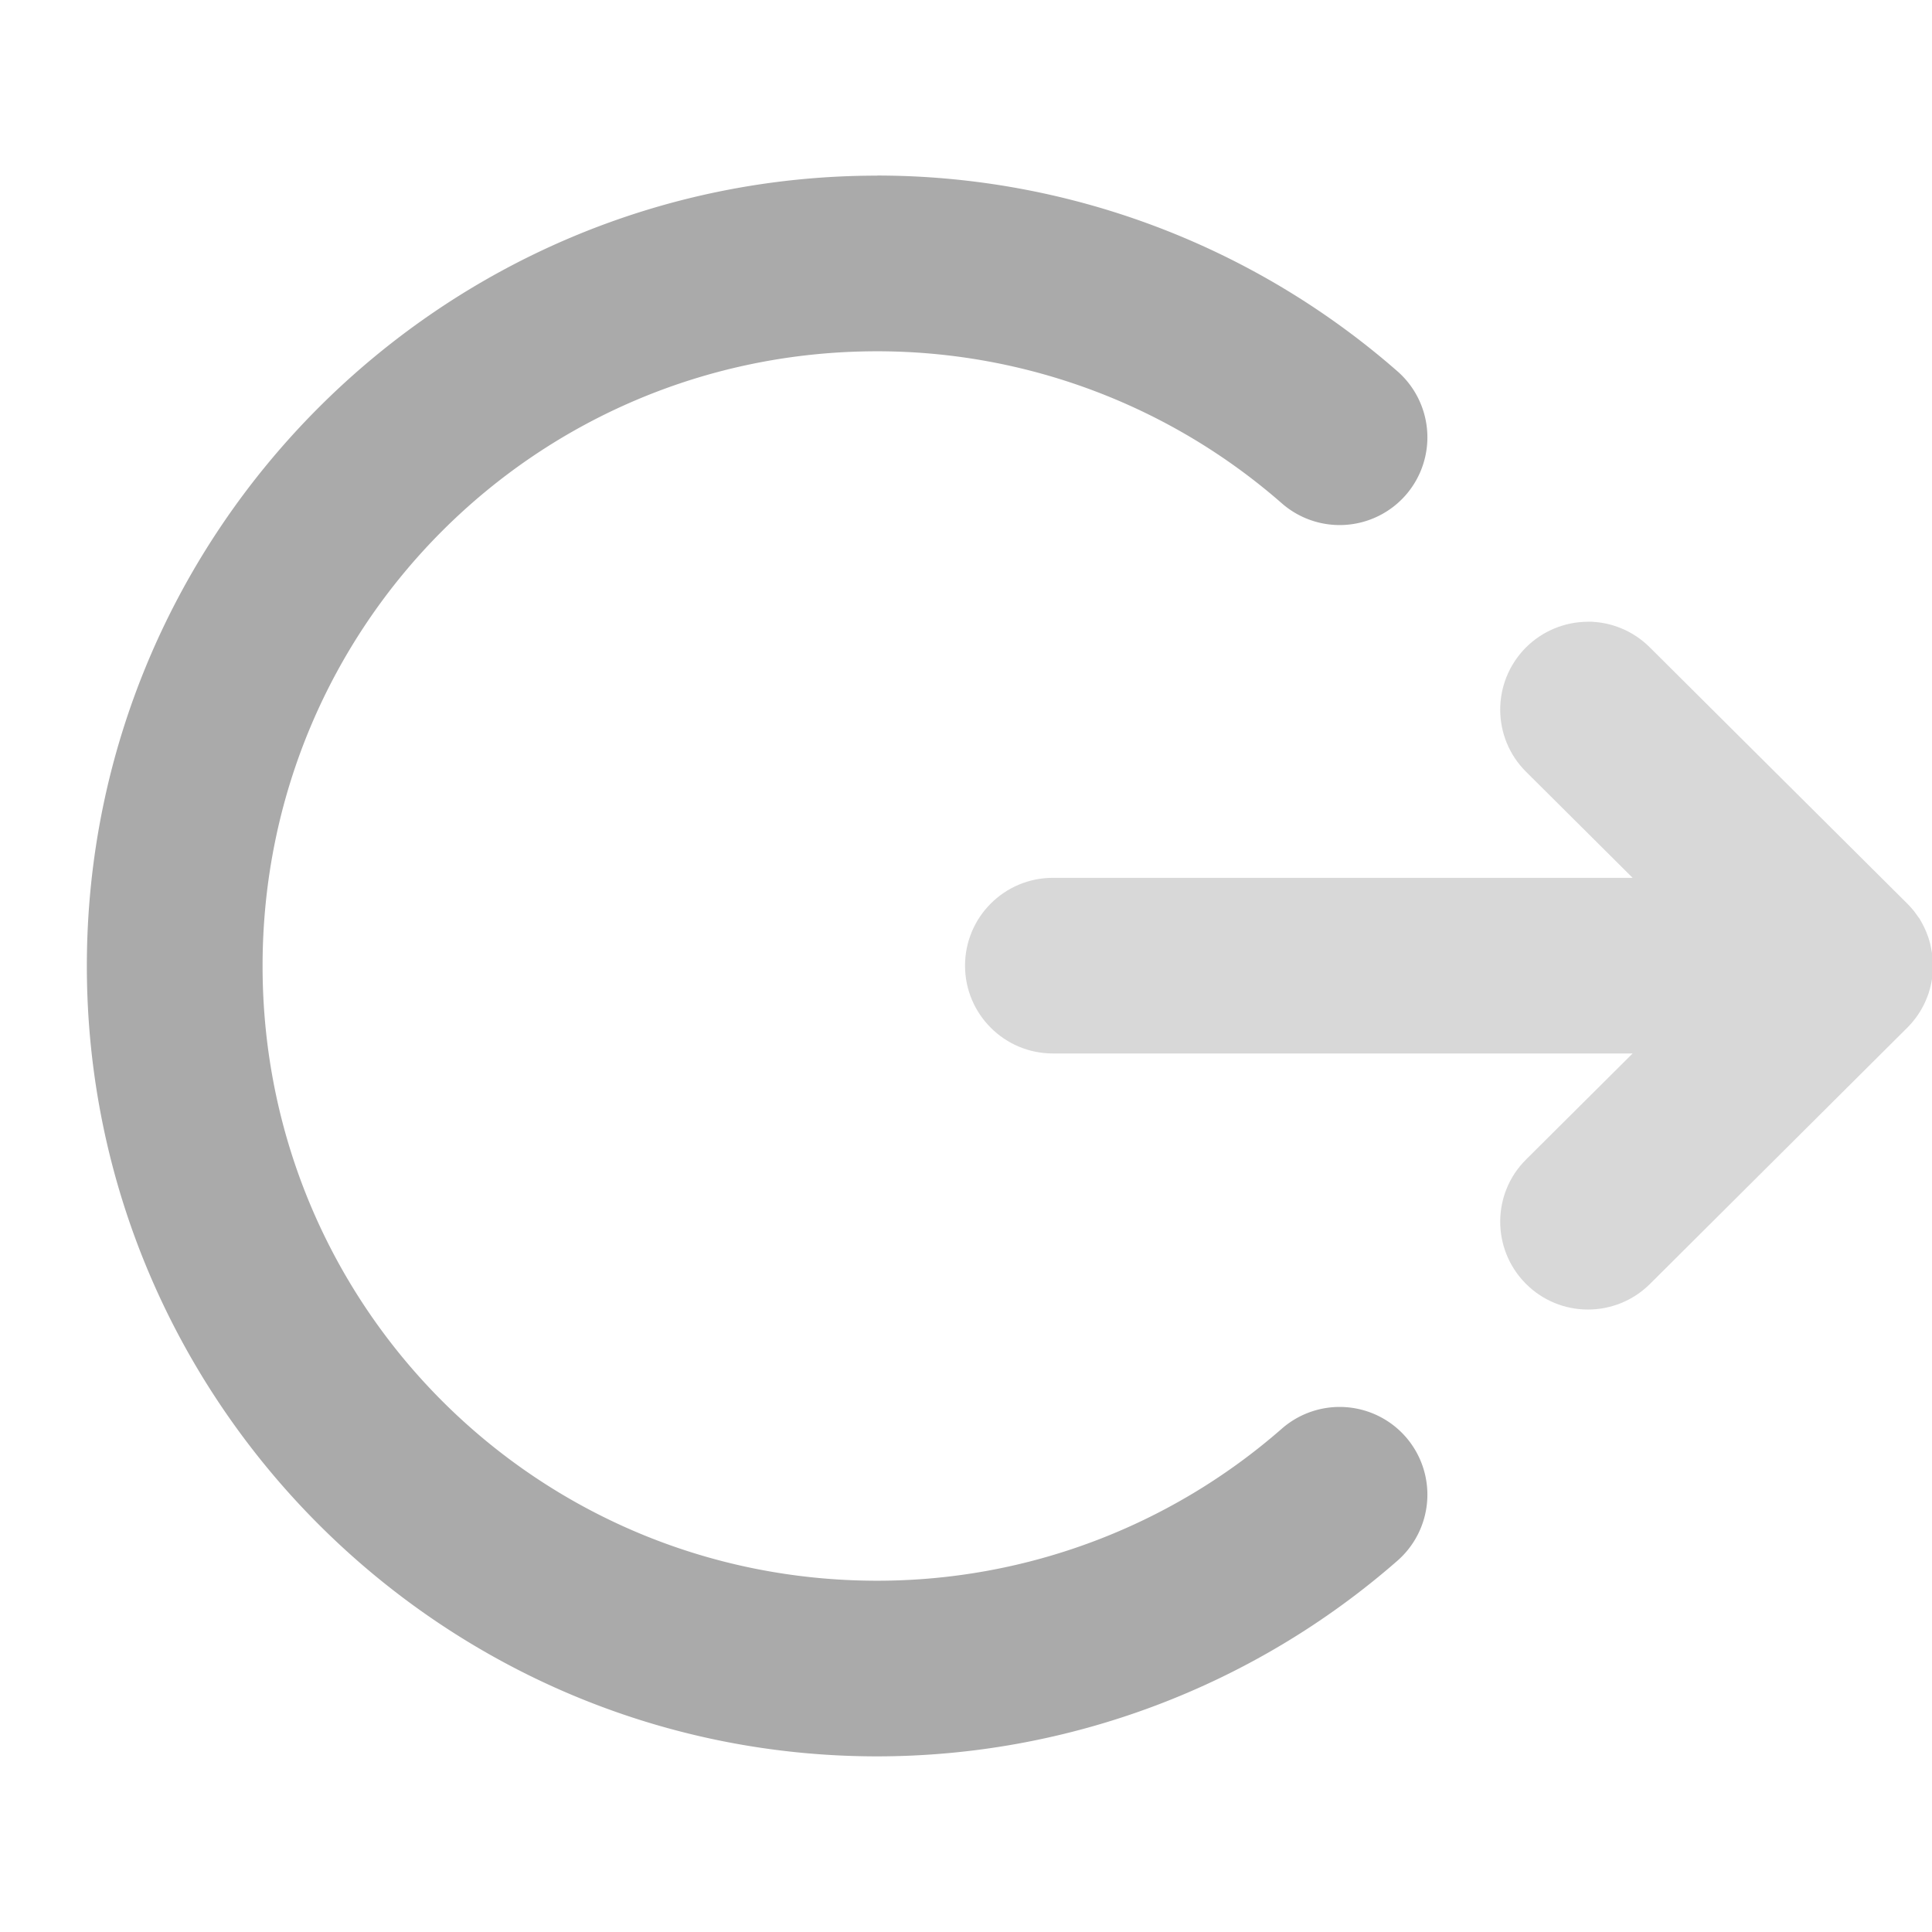 <svg width="22" height="22" version="1.1" xmlns="http://www.w3.org/2000/svg">
 <defs>
  <style id="current-color-scheme" type="text/css">.ColorScheme-Text { color:#aaaaaa; } .ColorScheme-Highlight { color:#5294e2; }</style>
 </defs>
 <g id="22-22-system-log-out" transform="translate(-32.011 -101)">
  <rect x="32" y="101" width="22" height="22" rx="0" ry="0" fill="none" style="paint-order:stroke fill markers"/>
  <path class="ColorScheme-Text" d="m50.092 108.08c-0.265 5.6e-4 -0.52 0.107-0.707 0.295-0.389 0.392-0.388 1.025 0.004 1.414l1.213 1.207h-6.602c-0.552 0-1 0.448-1 1s0.448 1 1 1h6.602l-1.213 1.207c-0.392 0.389-0.393 1.022-0.004 1.414 0.389 0.392 1.022 0.393 1.414 4e-3l2.928-2.916c0.038-0.037 0.072-0.078 0.104-0.121 0.061-0.083 0.108-0.176 0.141-0.273 6.73e-4 -2e-3 0.001-4e-3 2e-3 -6e-3 6.78e-4 -3e-3 0.001-5e-3 2e-3 -8e-3 0.031-0.097 0.047-0.199 0.047-0.301-1e-5 -0.029-0.001-0.059-0.004-0.088-6.56e-4 -3e-3 -0.001-5e-3 -2e-3 -8e-3 -0.002-0.016-0.004-0.031-0.006-0.047-0.003-0.018-6e-3 -0.037-0.01-0.055-0.003-0.016-0.006-0.031-0.01-0.047-0.001-5e-3 -0.003-0.01-0.004-0.016-0.006-0.024-0.013-0.047-0.021-0.07-0.012-0.035-0.027-0.07-0.043-0.104-0.014-0.029-0.029-0.057-0.045-0.084-0.003-5e-3 -0.005-9e-3 -0.008-0.014-0.004-7e-3 -9e-3 -0.013-0.014-0.019-0.013-0.019-0.027-0.038-0.041-0.057-0.004-5e-3 -0.008-0.01-0.012-0.016-0.006-7e-3 -0.012-0.014-0.018-0.021-0.018-0.022-0.037-0.043-0.057-0.062-6.66e-4 -6.7e-4 -0.001-1e-3 -2e-3 -2e-3l-2.928-2.914c-0.188-0.188-0.442-0.293-0.707-0.293z" fill="currentColor" opacity=".45"/>
  <path class="ColorScheme-Text" d="m42 103c-4.959 0-9 4.041-9 9s4.041 9 9 9c2.179-9.9e-4 4.284-0.793 5.924-2.228a1 1 0 0 0 0.094-1.41 1 1 0 0 0-1.41-0.094c-1.276 1.117-2.912 1.732-4.607 1.732-3.878 0-7-3.122-7-7s3.122-7 7-7c1.695 7.7e-4 3.332 0.616 4.607 1.732a1 1 0 0 0 1.41-0.094 1 1 0 0 0-0.094-1.41c-1.64-1.435-3.745-2.228-5.924-2.229z" fill="currentColor"/>
 </g>
</svg>
